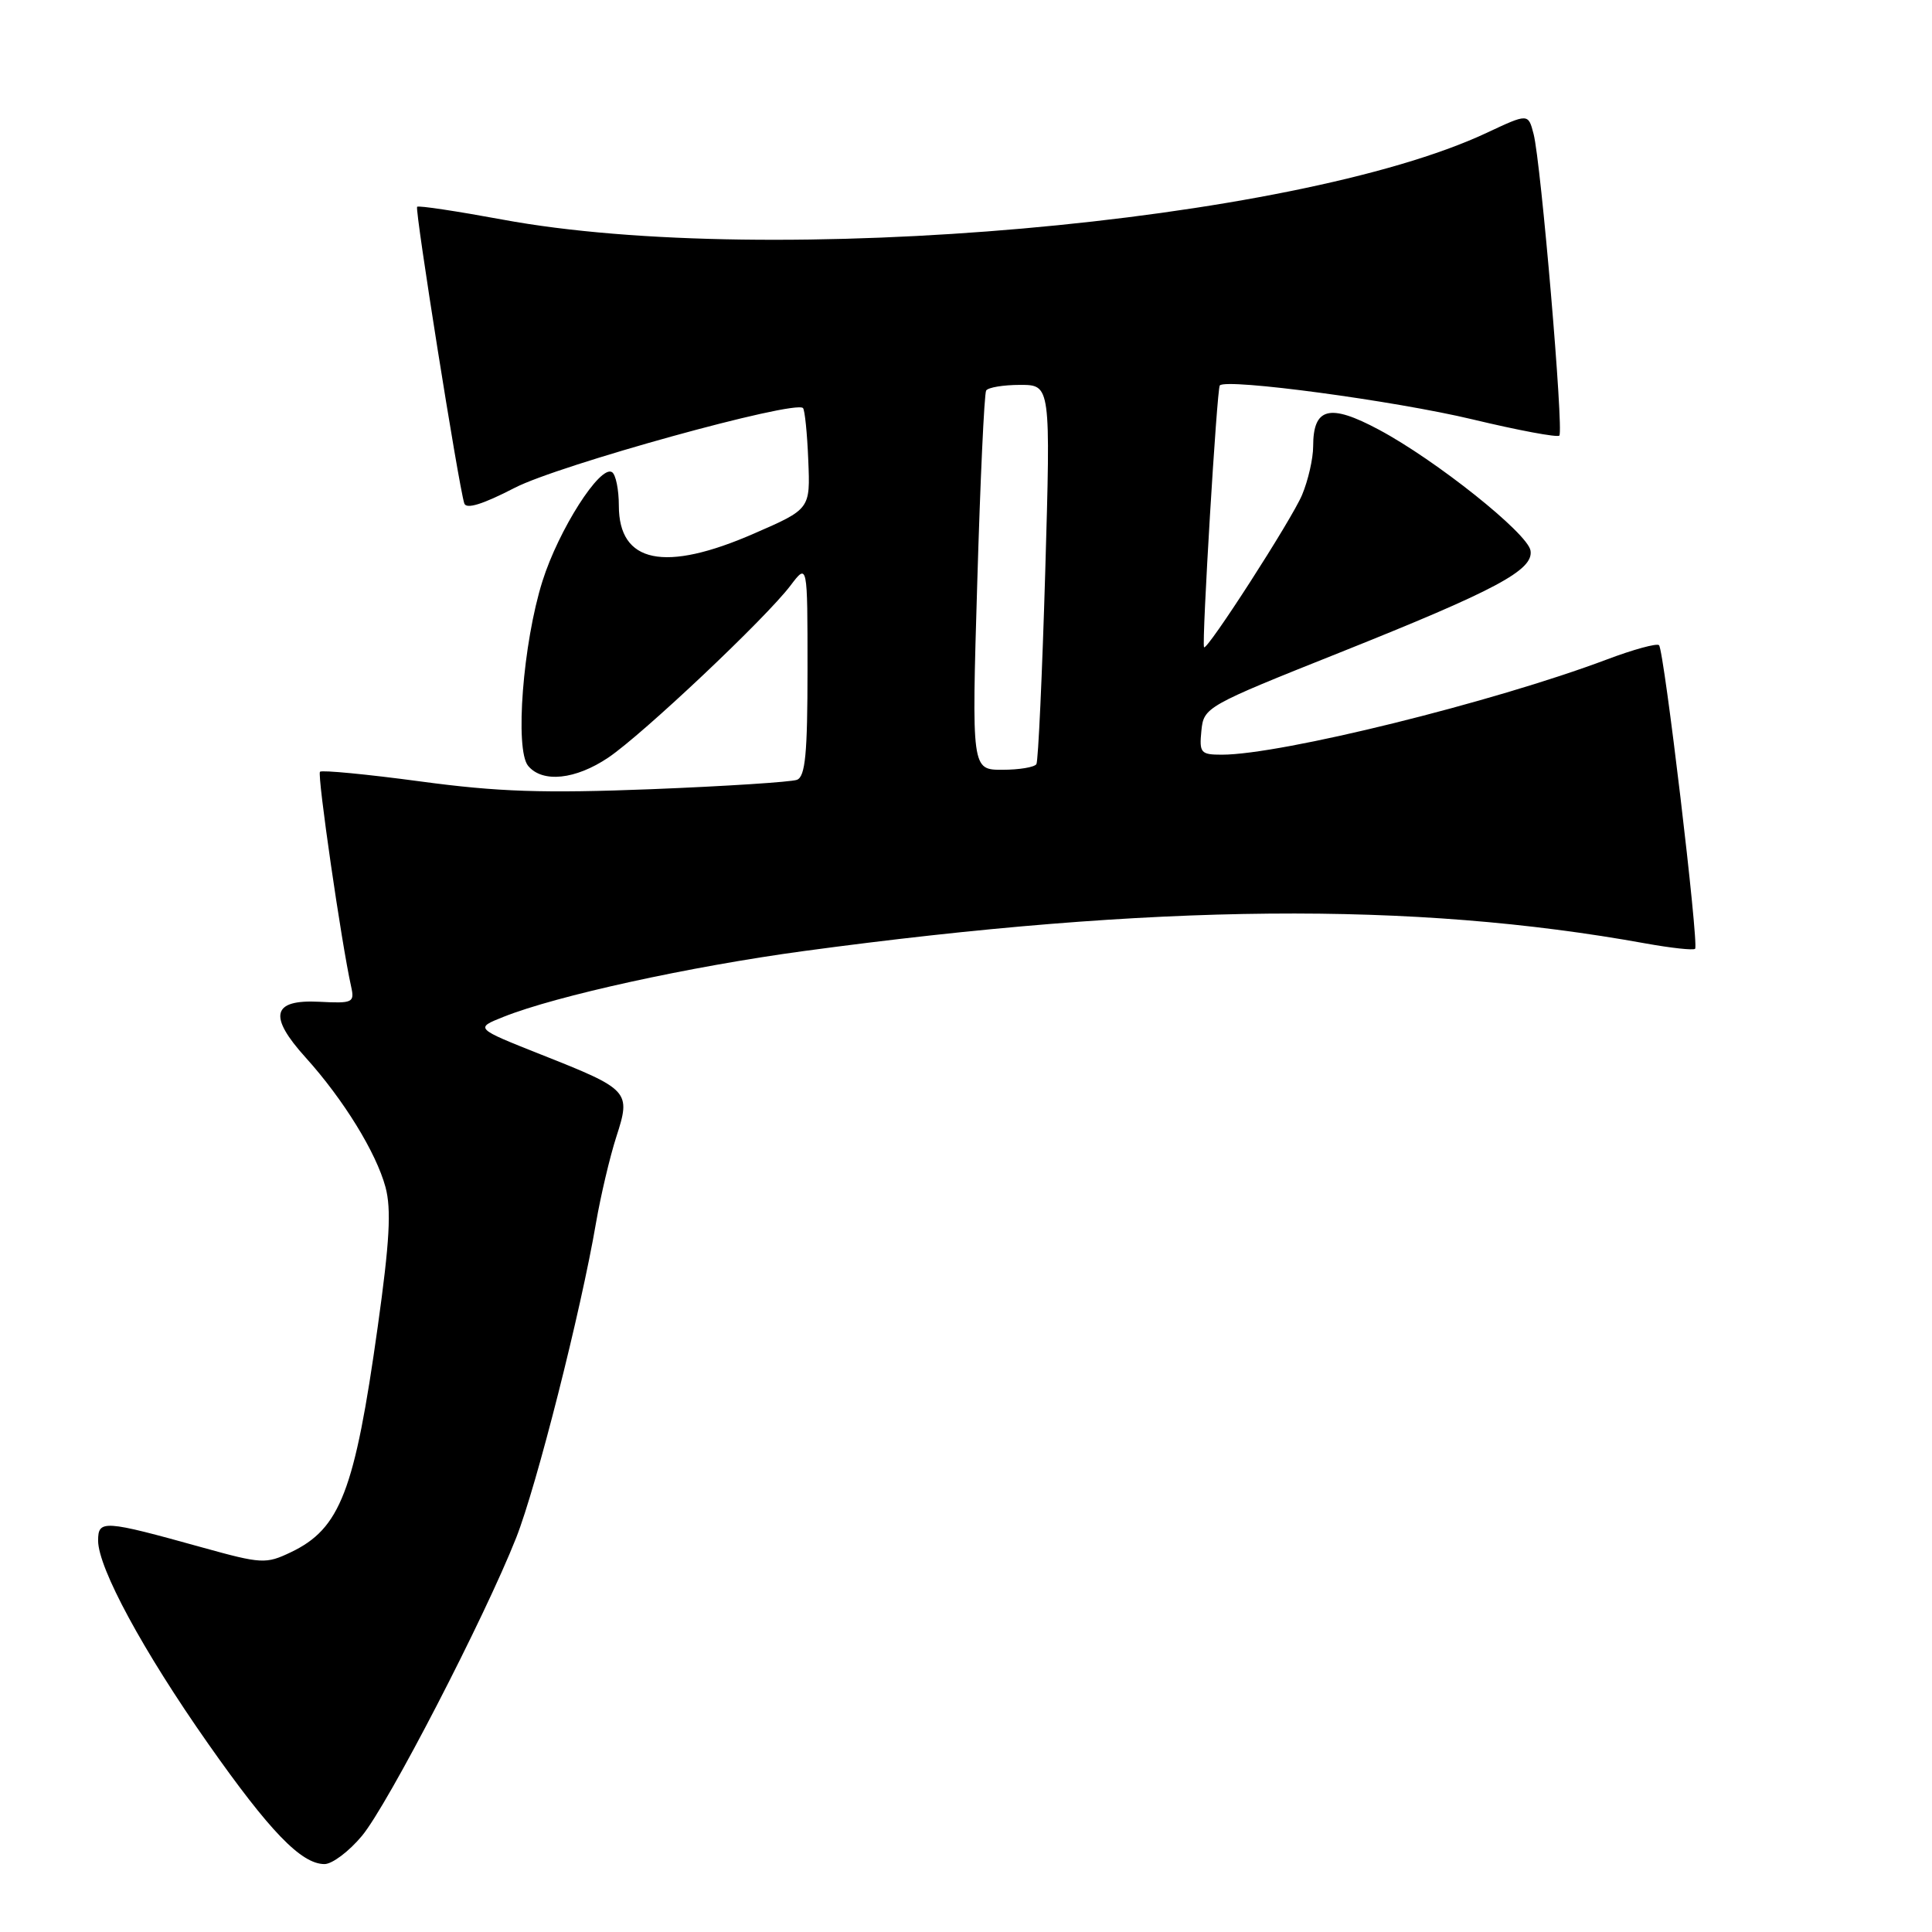<?xml version="1.0" encoding="UTF-8" standalone="no"?>
<!DOCTYPE svg PUBLIC "-//W3C//DTD SVG 1.1//EN" "http://www.w3.org/Graphics/SVG/1.1/DTD/svg11.dtd" >
<svg xmlns="http://www.w3.org/2000/svg" xmlns:xlink="http://www.w3.org/1999/xlink" version="1.1" viewBox="0 0 256 256">
 <g >
 <path fill="currentColor"
d=" M 47.97 243.25 C 51.40 239.12 64.21 214.36 68.39 203.78 C 71.10 196.92 76.98 173.71 78.98 162.00 C 79.60 158.43 80.80 153.32 81.66 150.65 C 83.62 144.59 83.43 144.38 71.71 139.74 C 62.92 136.25 62.92 136.25 66.71 134.74 C 73.72 131.94 91.39 128.07 106.50 126.02 C 153.04 119.73 187.20 119.42 218.05 125.01 C 221.44 125.62 224.39 125.94 224.61 125.72 C 225.14 125.19 220.50 86.17 219.83 85.49 C 219.54 85.21 216.42 86.06 212.90 87.39 C 197.86 93.05 169.75 100.00 161.90 100.00 C 159.10 100.00 158.90 99.76 159.19 96.83 C 159.50 93.71 159.78 93.55 177.50 86.48 C 198.28 78.18 203.24 75.53 202.80 72.95 C 202.42 70.66 190.24 60.95 182.70 56.93 C 176.16 53.43 174.00 53.99 174.00 59.15 C 174.00 60.75 173.34 63.65 172.53 65.58 C 171.19 68.80 159.88 86.36 159.54 85.76 C 159.22 85.19 161.25 51.47 161.63 51.07 C 162.53 50.11 184.79 53.10 195.12 55.57 C 201.17 57.02 206.35 57.99 206.62 57.72 C 207.22 57.11 204.19 21.54 203.21 17.76 C 202.50 15.02 202.50 15.02 197.00 17.60 C 171.55 29.53 101.96 35.66 66.55 29.09 C 60.53 27.98 55.45 27.21 55.27 27.40 C 54.94 27.73 60.76 64.34 61.52 66.70 C 61.77 67.51 63.96 66.83 68.20 64.64 C 74.00 61.63 105.31 52.97 106.40 54.07 C 106.64 54.31 106.96 57.42 107.10 60.98 C 107.37 67.45 107.37 67.45 99.93 70.69 C 88.06 75.88 82.00 74.63 82.00 67.00 C 82.00 64.87 81.59 62.86 81.09 62.56 C 79.52 61.58 74.02 70.21 71.88 77.00 C 69.29 85.20 68.20 99.33 69.98 101.48 C 71.88 103.77 76.26 103.31 80.61 100.38 C 85.16 97.31 101.49 81.90 104.75 77.58 C 107.00 74.61 107.00 74.61 107.00 88.70 C 107.00 99.87 106.71 102.90 105.60 103.33 C 104.82 103.62 96.16 104.18 86.35 104.57 C 72.01 105.13 65.98 104.93 55.68 103.54 C 48.62 102.59 42.65 102.02 42.40 102.26 C 42.01 102.66 45.24 124.97 46.53 130.74 C 47.00 132.85 46.74 132.97 42.31 132.74 C 36.05 132.42 35.51 134.61 40.50 140.13 C 45.51 145.68 49.84 152.71 51.08 157.30 C 51.87 160.23 51.63 164.54 50.05 175.81 C 47.00 197.60 45.08 202.56 38.54 205.68 C 35.23 207.26 34.67 207.23 26.78 205.04 C 13.72 201.41 13.00 201.36 13.00 204.14 C 13.01 207.78 18.97 218.78 27.56 231.02 C 35.74 242.67 39.92 247.00 43.00 247.00 C 44.02 247.00 46.26 245.31 47.97 243.25 Z  M 129.49 77.25 C 129.89 63.64 130.42 52.16 130.67 51.75 C 130.92 51.34 132.94 51.00 135.17 51.00 C 139.22 51.00 139.22 51.00 138.50 75.75 C 138.10 89.36 137.57 100.84 137.33 101.25 C 137.08 101.66 135.05 102.00 132.82 102.00 C 128.75 102.00 128.75 102.00 129.49 77.25 Z "/>
</g>
</svg>